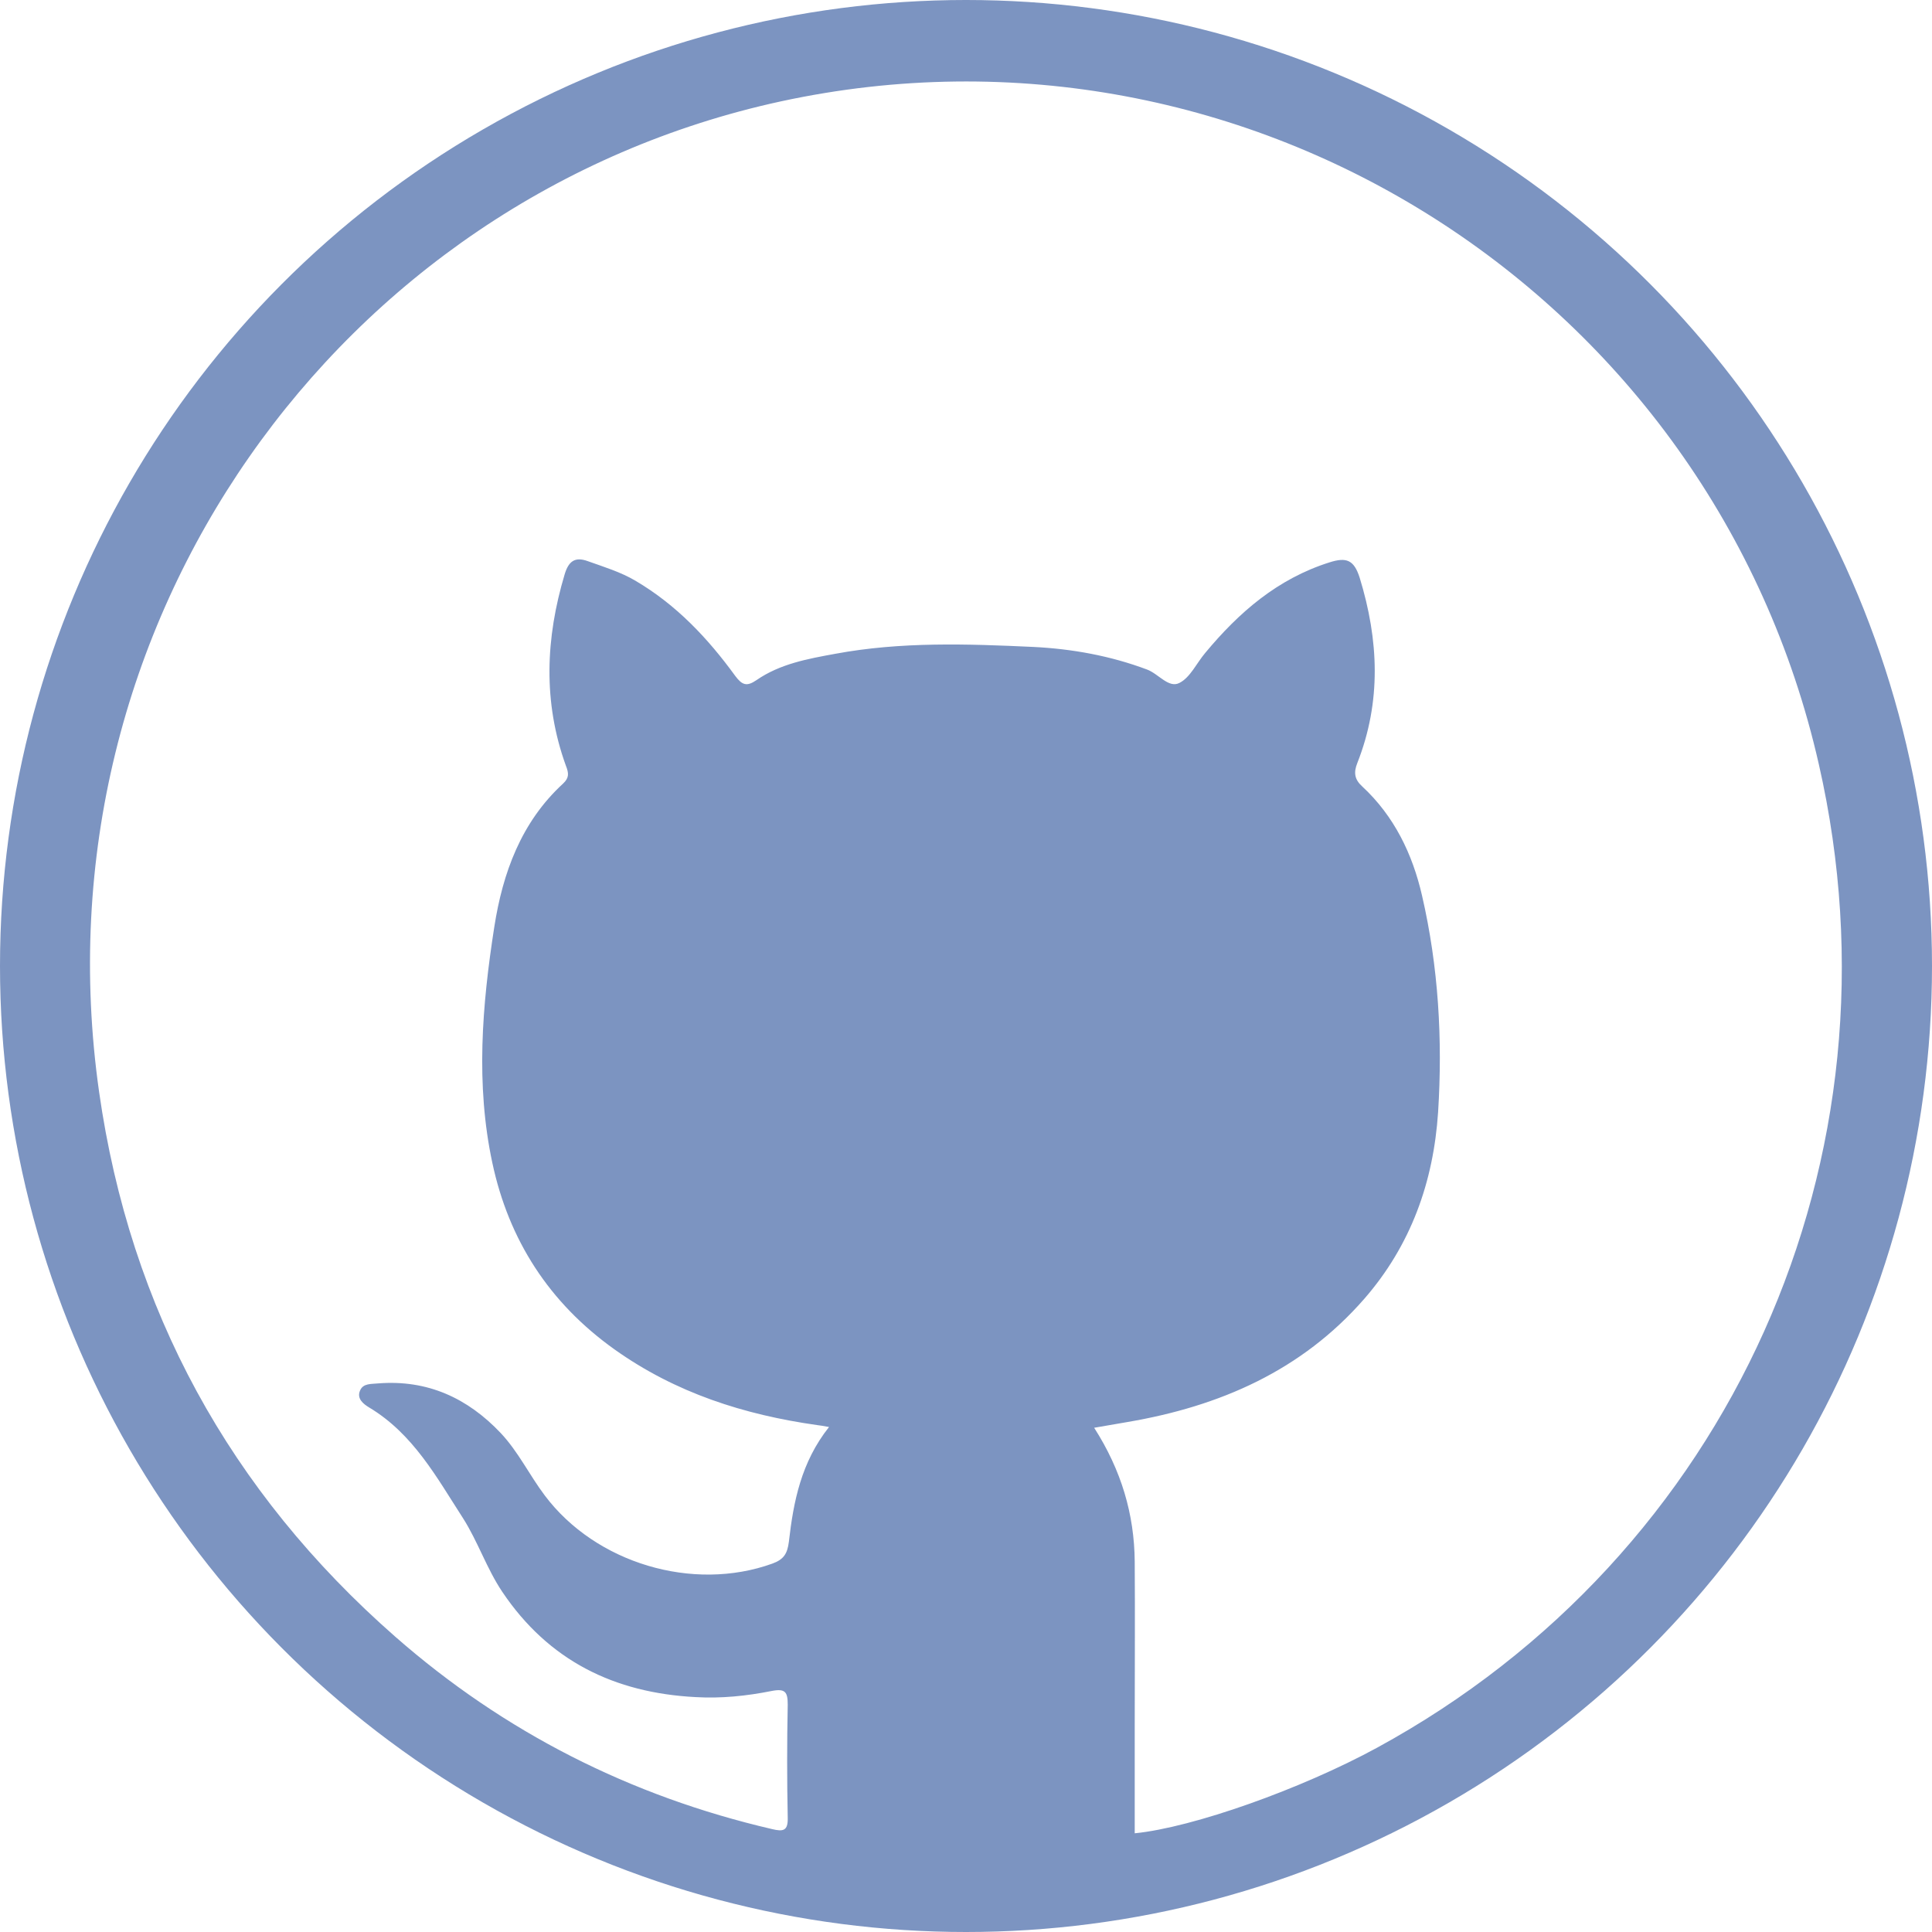 <svg enable-background="new 0 0 512 512" version="1.1" viewBox="0 0 505 505" xmlns="http://www.w3.org/2000/svg">
 <path d="m252.1 503.3c-138.5-0.5-249.3-114-248.1-253.1 1.1-136.6 111.4-250.1 251.7-248.4 137.1 1.6 246.9 114.8 245.3 253.7-1.5 136-110.8 247.7-248.9 247.8zm-35.4-130.3c-1.6-0.3-2.3-0.4-3.1-0.5-19.1-2.7-37-8.4-53-19.8-17.1-12.2-27.6-28.6-31.9-48.7-4.4-20.5-2.7-41.2 0.5-61.7 2.2-14.1 7-27.4 18-37.5 1.6-1.5 1.5-2.7 0.7-4.7-6-16.6-5.3-33.3-0.3-50 1-3.3 2.6-4.7 6.1-3.4 4.2 1.5 8.5 2.8 12.4 5.1 10.7 6.3 18.9 15 26.1 24.9 1.8 2.4 3 2.8 5.5 1.1 6.2-4.3 13.5-5.6 20.6-6.9 17.2-3.2 34.5-2.6 51.8-1.8 10.1 0.5 20.1 2.3 29.7 5.9 3 1.1 5.7 5 8.5 3.5 2.8-1.4 4.5-5.2 6.7-7.8 8.8-10.6 18.9-19.4 32.5-23.7 4.4-1.4 6.4-0.7 7.9 4 5 16.3 5.7 32.4-0.6 48.4-1 2.5-0.8 4.3 1.3 6.2 8.3 7.7 13.1 17.6 15.6 28.5 4.3 18.6 5.4 37.6 4.2 56.6-1.2 18.2-7.1 34.8-19.3 48.8-16.4 18.8-37.8 28.1-61.9 32.2-2.8 0.5-5.7 1-8.7 1.5 7.1 11.1 10.5 22.6 10.6 35 0.1 14.3 0 28.7 0 43v28c15.2-1.5 43.6-11.6 63.4-22.4 92.3-50.3 138.9-154.2 115.4-257.1-27.8-122.4-148.9-199.7-271.3-173.2-115.6 25.1-195.6 136.5-178.2 258.9 8.1 56.9 34.2 104.5 77.4 142.4 28.5 25 61.5 41.7 98.5 50.3 2.9 0.7 4.2 0.5 4.1-3-0.2-9.8-0.2-19.7 0-29.5 0-3.3-0.6-4.3-4.2-3.6-6.5 1.3-13.2 2-19.9 1.6-21.2-1.1-38.4-9.5-50.5-27.5-4.1-6.1-6.4-13.2-10.3-19.3-6.9-10.7-13-22-24.5-28.9-1.5-0.9-3.3-2.3-2.4-4.4 0.8-2 3-1.7 4.8-1.9 12.8-1 23.3 3.8 32 13 4.6 4.9 7.5 11 11.5 16.3 13.3 17.7 38.7 25.3 59.5 17.8 3-1.1 3.9-2.6 4.3-5.7 1.2-10.5 3.2-20.8 10.5-30z" fill="#7c94c1"/>
 <circle cx="252.5" cy="252.5" r="247.5" fill="none" stroke="#7c94c1" stroke-linejoin="round" stroke-width="10"/>
</svg>
